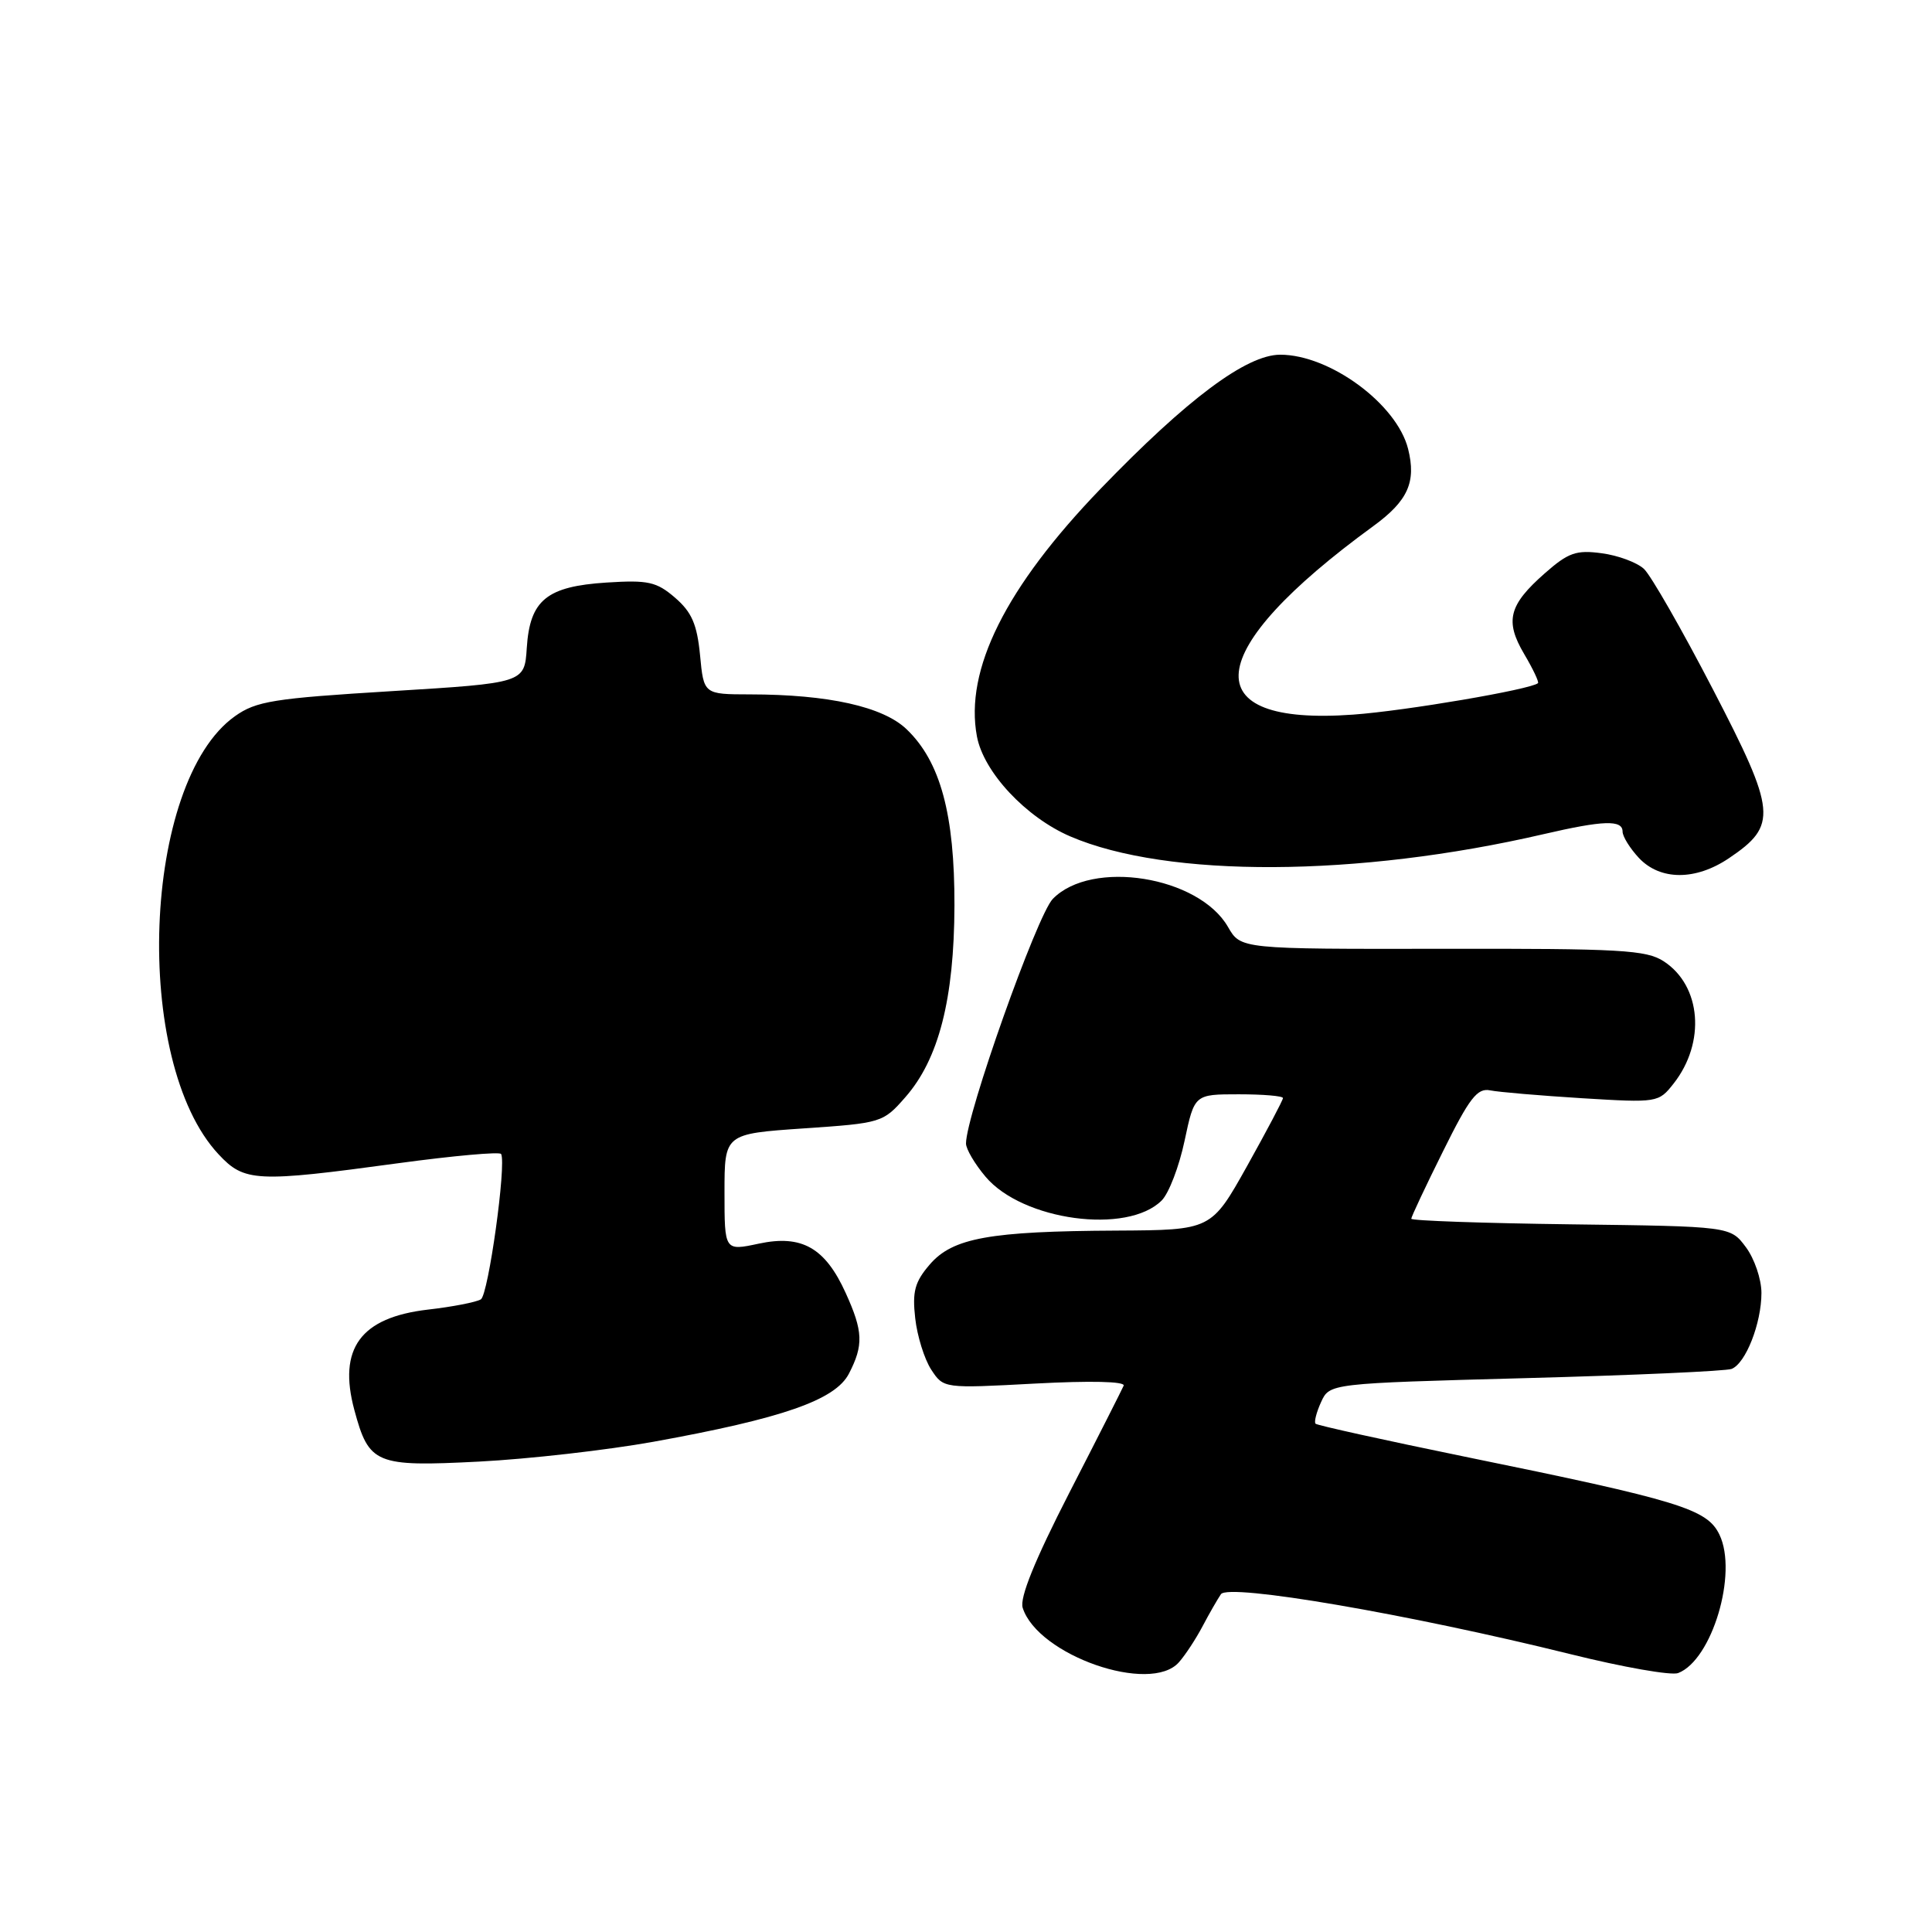 <?xml version="1.0" encoding="UTF-8" standalone="no"?>
<!DOCTYPE svg PUBLIC "-//W3C//DTD SVG 1.1//EN" "http://www.w3.org/Graphics/SVG/1.1/DTD/svg11.dtd" >
<svg xmlns="http://www.w3.org/2000/svg" xmlns:xlink="http://www.w3.org/1999/xlink" version="1.1" viewBox="0 0 256 256">
 <g >
 <path fill="currentColor"
d=" M 156.22 220.25 C 157.07 219.29 158.47 217.15 159.34 215.50 C 160.21 213.85 161.31 211.93 161.78 211.24 C 162.77 209.78 186.64 213.87 208.12 219.19 C 215.05 220.91 221.46 222.04 222.36 221.69 C 226.85 219.97 230.29 208.46 227.84 203.36 C 226.21 199.95 222.61 198.84 194.11 193.02 C 183.44 190.83 174.54 188.87 174.32 188.65 C 174.10 188.44 174.43 187.14 175.05 185.78 C 176.18 183.31 176.18 183.31 202.12 182.61 C 216.39 182.23 228.68 181.68 229.44 181.39 C 231.31 180.67 233.40 175.35 233.40 171.32 C 233.40 169.50 232.47 166.77 231.34 165.26 C 229.29 162.50 229.29 162.50 208.14 162.23 C 196.51 162.08 187.00 161.75 187.00 161.49 C 187.00 161.24 188.89 157.21 191.21 152.55 C 194.71 145.48 195.75 144.13 197.46 144.48 C 198.58 144.71 204.05 145.17 209.62 145.52 C 219.62 146.13 219.77 146.11 221.76 143.58 C 226.03 138.15 225.44 130.64 220.47 127.39 C 218.16 125.87 214.74 125.68 191.13 125.72 C 164.40 125.76 164.40 125.76 162.72 122.83 C 158.85 116.10 144.65 113.82 139.50 119.11 C 137.41 121.26 128.00 147.77 128.00 151.52 C 128.00 152.25 129.16 154.23 130.59 155.92 C 135.49 161.74 149.38 163.62 153.93 159.07 C 154.88 158.12 156.24 154.57 156.96 151.17 C 158.27 145.00 158.27 145.00 164.14 145.00 C 167.36 145.00 170.00 145.22 170.00 145.50 C 170.00 145.77 167.86 149.82 165.25 154.50 C 160.50 162.99 160.50 162.99 148.00 163.06 C 131.11 163.14 126.23 164.03 123.20 167.55 C 121.21 169.86 120.87 171.14 121.27 174.67 C 121.53 177.03 122.49 180.10 123.39 181.48 C 125.03 183.98 125.03 183.98 137.15 183.33 C 144.49 182.94 149.12 183.04 148.89 183.61 C 148.67 184.12 145.44 190.51 141.69 197.80 C 137.11 206.74 135.09 211.72 135.51 213.04 C 137.51 219.34 152.46 224.55 156.22 220.25 Z  M 86.59 191.04 C 103.69 187.95 110.69 185.51 112.49 182.01 C 114.44 178.24 114.37 176.41 112.06 171.33 C 109.34 165.33 106.24 163.57 100.54 164.79 C 96.00 165.76 96.00 165.76 96.00 158.00 C 96.00 150.24 96.00 150.24 106.48 149.52 C 116.79 148.82 117.01 148.76 119.95 145.40 C 124.39 140.35 126.43 132.39 126.47 120.00 C 126.50 107.91 124.61 100.92 120.14 96.64 C 117.01 93.63 109.76 92.02 99.38 92.01 C 93.25 92.00 93.25 92.00 92.76 86.81 C 92.36 82.71 91.66 81.11 89.45 79.20 C 86.99 77.08 85.88 76.84 80.38 77.19 C 72.43 77.70 70.21 79.51 69.80 85.86 C 69.50 90.50 69.50 90.50 51.90 91.58 C 36.21 92.54 33.95 92.90 31.12 94.91 C 18.85 103.65 17.47 140.66 28.96 152.95 C 32.38 156.62 33.92 156.70 52.79 154.13 C 60.10 153.14 66.23 152.59 66.40 152.91 C 67.12 154.26 64.71 171.55 63.72 172.17 C 63.12 172.54 59.96 173.16 56.70 173.53 C 47.78 174.57 44.76 178.68 46.95 186.82 C 48.89 194.02 49.75 194.37 63.46 193.67 C 70.08 193.33 80.49 192.14 86.59 191.04 Z  M 229.09 113.72 C 235.56 109.36 235.40 107.59 226.98 91.36 C 222.87 83.43 218.75 76.24 217.83 75.38 C 216.91 74.53 214.39 73.59 212.24 73.31 C 208.87 72.85 207.81 73.22 204.71 75.95 C 199.92 80.16 199.37 82.27 201.96 86.66 C 203.13 88.64 203.95 90.37 203.79 90.52 C 202.87 91.35 186.26 94.19 179.31 94.69 C 158.12 96.23 159.18 86.32 182.00 69.69 C 186.56 66.36 187.68 63.87 186.58 59.48 C 185.09 53.54 176.21 47.00 169.64 47.00 C 165.16 47.00 157.33 52.85 145.82 64.78 C 133.25 77.82 127.79 88.76 129.45 97.59 C 130.34 102.31 135.92 108.29 141.82 110.83 C 154.68 116.36 179.91 116.24 204.53 110.53 C 212.46 108.69 215.00 108.61 215.00 110.19 C 215.00 110.84 215.98 112.41 217.17 113.69 C 219.99 116.68 224.67 116.70 229.09 113.72 Z "/>
</g>
</svg>